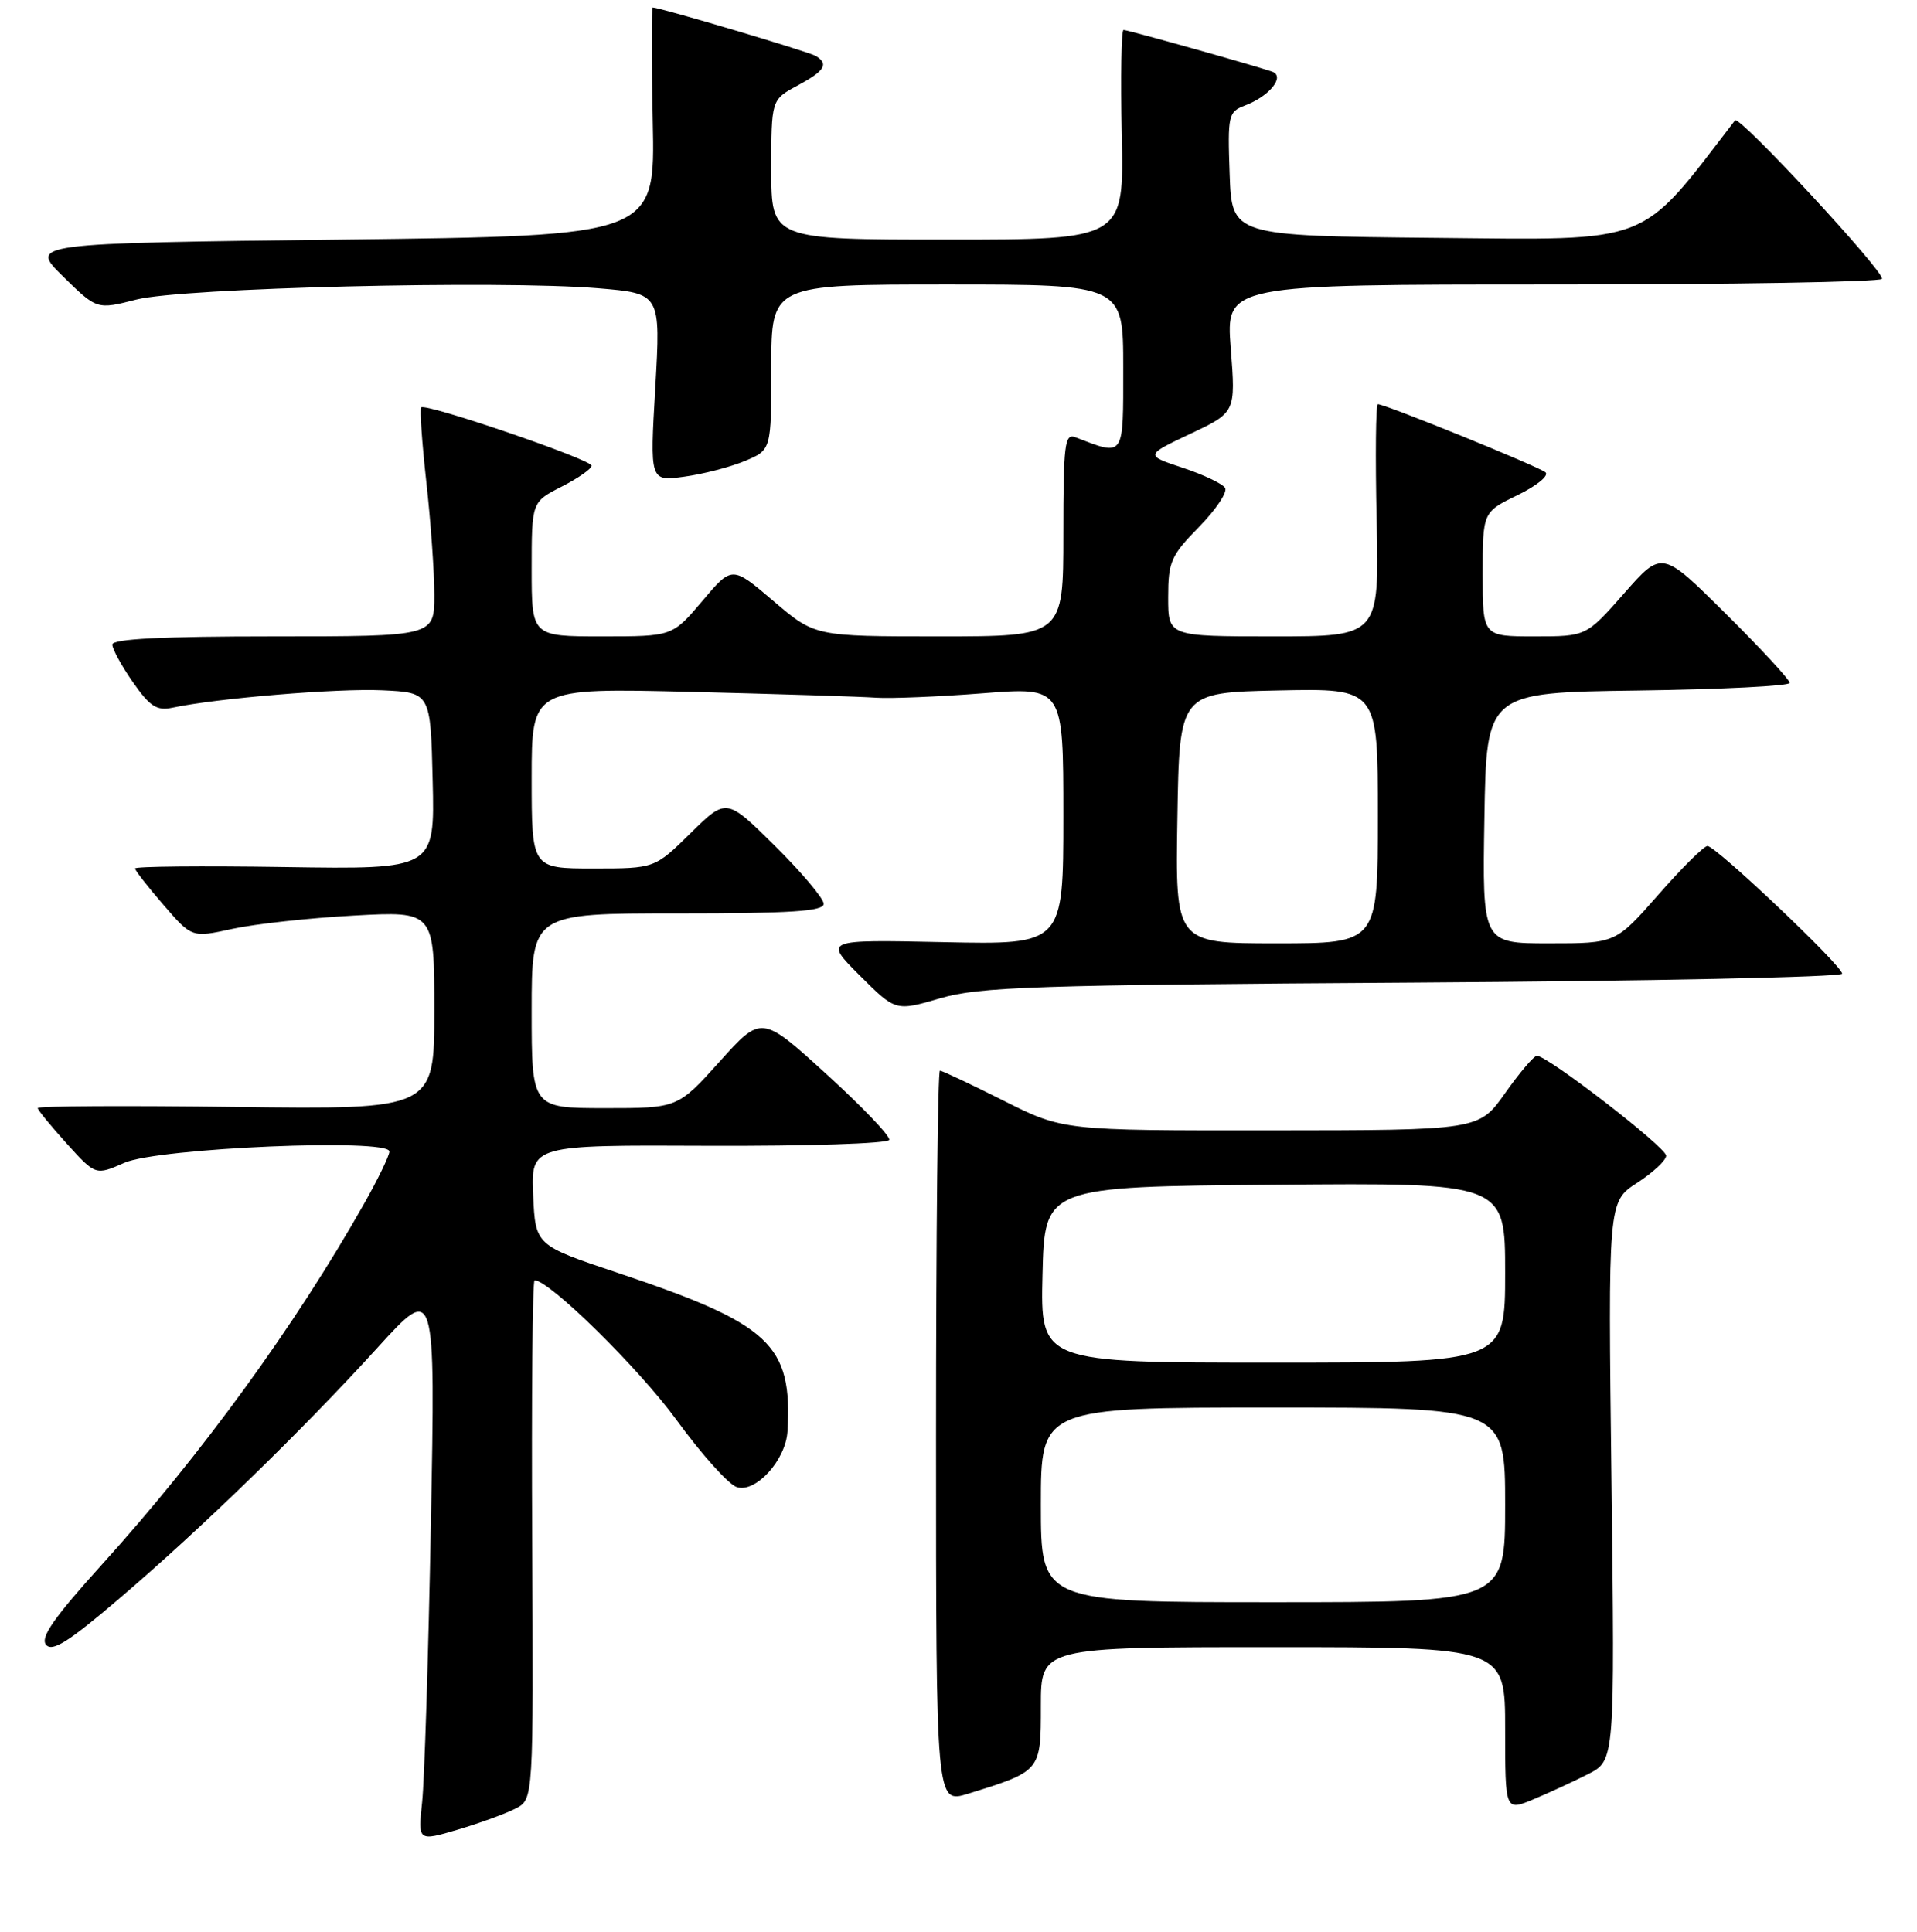 <?xml version="1.0" encoding="UTF-8" standalone="no"?>
<!DOCTYPE svg PUBLIC "-//W3C//DTD SVG 1.1//EN" "http://www.w3.org/Graphics/SVG/1.1/DTD/svg11.dtd" >
<svg xmlns="http://www.w3.org/2000/svg" xmlns:xlink="http://www.w3.org/1999/xlink" version="1.1" viewBox="0 0 256 258">
 <g >
 <path fill="currentColor"
d=" M 68.87 241.55 C 71.24 240.32 71.24 240.32 71.07 205.66 C 70.97 186.60 71.11 171.00 71.39 171.00 C 73.37 171.00 85.34 182.78 90.33 189.64 C 93.67 194.24 97.30 198.28 98.40 198.63 C 100.92 199.43 104.93 195.02 105.16 191.19 C 105.83 179.57 102.91 176.85 82.50 170.01 C 71.50 166.33 71.50 166.33 71.20 159.63 C 70.91 152.93 70.91 152.93 94.68 153.04 C 107.76 153.09 118.59 152.74 118.75 152.25 C 118.91 151.76 115.14 147.81 110.37 143.47 C 101.69 135.57 101.69 135.57 96.10 141.79 C 90.50 148.01 90.50 148.01 80.75 148.01 C 71.00 148.00 71.00 148.00 71.00 135.00 C 71.00 122.00 71.00 122.00 90.50 122.00 C 105.67 122.00 110.00 121.72 110.00 120.72 C 110.00 120.02 107.08 116.55 103.50 113.00 C 97.01 106.57 97.01 106.57 92.22 111.28 C 87.43 116.00 87.43 116.00 79.22 116.00 C 71.00 116.00 71.00 116.00 71.00 103.94 C 71.00 91.89 71.00 91.89 92.25 92.41 C 103.94 92.70 115.08 93.05 117.00 93.19 C 118.92 93.32 125.34 93.06 131.25 92.60 C 142.00 91.76 142.00 91.76 142.00 108.97 C 142.00 126.18 142.00 126.18 126.01 125.84 C 110.02 125.50 110.02 125.50 114.81 130.29 C 119.60 135.08 119.60 135.08 125.55 133.34 C 130.82 131.80 138.02 131.56 188.75 131.24 C 220.24 131.04 246.00 130.51 246.00 130.05 C 246.00 128.98 229.14 113.00 228.02 113.00 C 227.55 113.00 224.60 115.92 221.46 119.50 C 215.76 126.00 215.76 126.00 206.85 126.00 C 197.95 126.00 197.95 126.00 198.23 109.25 C 198.50 92.50 198.50 92.50 218.75 92.23 C 229.89 92.08 239.00 91.62 239.00 91.21 C 239.00 90.79 235.16 86.64 230.47 81.98 C 221.94 73.50 221.94 73.50 216.89 79.25 C 211.83 85.00 211.83 85.00 204.92 85.00 C 198.00 85.00 198.00 85.00 198.00 76.70 C 198.00 68.40 198.00 68.40 202.64 66.14 C 205.20 64.90 206.88 63.53 206.39 63.09 C 205.53 62.33 185.01 53.99 184.00 53.99 C 183.72 54.00 183.65 60.97 183.84 69.50 C 184.18 85.00 184.18 85.00 170.09 85.00 C 156.00 85.00 156.00 85.00 156.00 79.79 C 156.00 75.03 156.36 74.21 160.12 70.38 C 162.38 68.07 163.95 65.73 163.60 65.17 C 163.26 64.61 160.71 63.40 157.94 62.48 C 152.90 60.81 152.90 60.81 158.96 57.94 C 165.02 55.08 165.02 55.08 164.36 46.54 C 163.70 38.00 163.70 38.00 207.29 38.00 C 231.27 38.00 251.08 37.66 251.32 37.25 C 251.80 36.44 232.26 15.34 231.70 16.07 C 218.80 32.89 220.93 32.05 191.67 31.77 C 164.50 31.50 164.50 31.50 164.21 23.24 C 163.93 15.38 164.03 14.94 166.25 14.09 C 169.56 12.84 171.68 10.18 169.86 9.56 C 167.40 8.71 150.60 4.00 150.04 4.00 C 149.74 4.00 149.64 10.30 149.80 18.00 C 150.11 32.00 150.11 32.00 126.55 32.00 C 103.00 32.00 103.00 32.00 103.00 22.66 C 103.00 13.31 103.00 13.31 106.50 11.43 C 110.14 9.47 110.71 8.56 108.96 7.48 C 108.08 6.93 88.12 1.00 87.17 1.00 C 86.99 1.00 86.99 7.86 87.17 16.25 C 87.50 31.50 87.50 31.50 45.71 32.00 C 3.91 32.50 3.91 32.50 8.43 36.93 C 12.94 41.36 12.94 41.36 18.22 40.01 C 24.34 38.44 66.71 37.41 79.86 38.50 C 88.23 39.20 88.23 39.20 87.51 51.75 C 86.78 64.30 86.78 64.30 91.37 63.67 C 93.89 63.33 97.54 62.38 99.48 61.57 C 103.00 60.10 103.00 60.10 103.00 49.05 C 103.00 38.00 103.00 38.00 126.50 38.00 C 150.00 38.00 150.00 38.00 150.00 49.11 C 150.00 61.27 150.22 60.94 143.59 58.40 C 142.18 57.86 142.00 59.36 142.00 71.39 C 142.00 85.00 142.00 85.00 125.41 85.00 C 108.82 85.00 108.82 85.00 103.29 80.28 C 97.76 75.56 97.76 75.56 93.78 80.28 C 89.79 85.00 89.79 85.00 80.40 85.00 C 71.00 85.00 71.00 85.00 71.00 76.02 C 71.00 67.04 71.00 67.04 75.00 65.00 C 77.20 63.88 79.00 62.62 79.00 62.20 C 79.00 61.38 56.86 53.81 56.24 54.42 C 56.04 54.63 56.35 59.10 56.93 64.36 C 57.52 69.62 58.00 76.41 58.00 79.46 C 58.00 85.00 58.00 85.00 36.50 85.00 C 21.65 85.00 15.00 85.34 15.00 86.09 C 15.00 86.69 16.24 88.95 17.75 91.12 C 20.01 94.36 20.94 94.96 23.00 94.53 C 28.93 93.26 45.12 91.92 51.05 92.20 C 57.50 92.50 57.50 92.50 57.78 104.31 C 58.06 116.12 58.06 116.12 38.03 115.81 C 27.01 115.64 18.01 115.72 18.03 116.00 C 18.05 116.28 19.76 118.47 21.84 120.87 C 25.62 125.25 25.62 125.25 31.06 124.06 C 34.05 123.41 41.34 122.61 47.25 122.29 C 58.00 121.70 58.00 121.70 58.00 134.95 C 58.00 148.19 58.00 148.19 31.50 147.85 C 16.92 147.66 5.02 147.72 5.04 148.00 C 5.06 148.28 6.81 150.41 8.92 152.75 C 12.77 157.00 12.77 157.00 16.63 155.30 C 21.17 153.32 52.00 152.01 52.00 153.80 C 52.00 154.35 50.47 157.52 48.59 160.83 C 39.45 177.01 26.95 194.22 13.63 208.95 C 7.20 216.07 5.35 218.72 6.15 219.68 C 6.97 220.67 9.16 219.30 15.85 213.58 C 26.72 204.32 40.41 191.01 50.42 180.00 C 58.15 171.50 58.15 171.50 57.54 203.50 C 57.21 221.10 56.68 237.85 56.37 240.72 C 55.81 245.95 55.81 245.95 61.16 244.37 C 64.09 243.50 67.57 242.23 68.87 241.55 Z  M 212.08 236.96 C 215.65 235.14 215.65 235.14 215.20 197.82 C 214.74 160.50 214.74 160.50 218.62 157.99 C 220.75 156.61 222.50 154.98 222.50 154.36 C 222.50 153.24 206.64 140.98 205.24 141.02 C 204.83 141.03 202.93 143.27 201.00 146.00 C 197.50 150.96 197.50 150.96 169.73 150.98 C 141.96 151.00 141.96 151.00 134.00 147.00 C 129.62 144.80 125.81 143.00 125.52 143.00 C 125.23 143.00 125.00 165.03 125.00 191.95 C 125.00 240.90 125.00 240.90 129.25 239.59 C 139.04 236.55 139.00 236.60 139.00 227.84 C 139.00 220.00 139.00 220.00 170.00 220.00 C 201.00 220.00 201.00 220.00 201.00 230.95 C 201.00 241.90 201.00 241.90 204.75 240.34 C 206.81 239.48 210.11 237.96 212.08 236.96 Z  M 157.23 109.25 C 157.50 92.50 157.50 92.50 170.75 92.22 C 184.00 91.94 184.00 91.94 184.00 108.97 C 184.00 126.00 184.00 126.00 170.48 126.00 C 156.95 126.00 156.95 126.00 157.23 109.25 Z  M 139.00 201.00 C 139.00 188.00 139.00 188.00 170.00 188.00 C 201.00 188.00 201.00 188.00 201.00 201.00 C 201.00 214.00 201.00 214.00 170.00 214.00 C 139.00 214.00 139.00 214.00 139.00 201.00 Z  M 139.22 170.25 C 139.50 158.50 139.50 158.50 170.25 158.24 C 201.00 157.97 201.00 157.97 201.00 169.99 C 201.00 182.00 201.00 182.00 169.97 182.00 C 138.94 182.00 138.94 182.00 139.22 170.25 Z "/>
</g>
</svg>